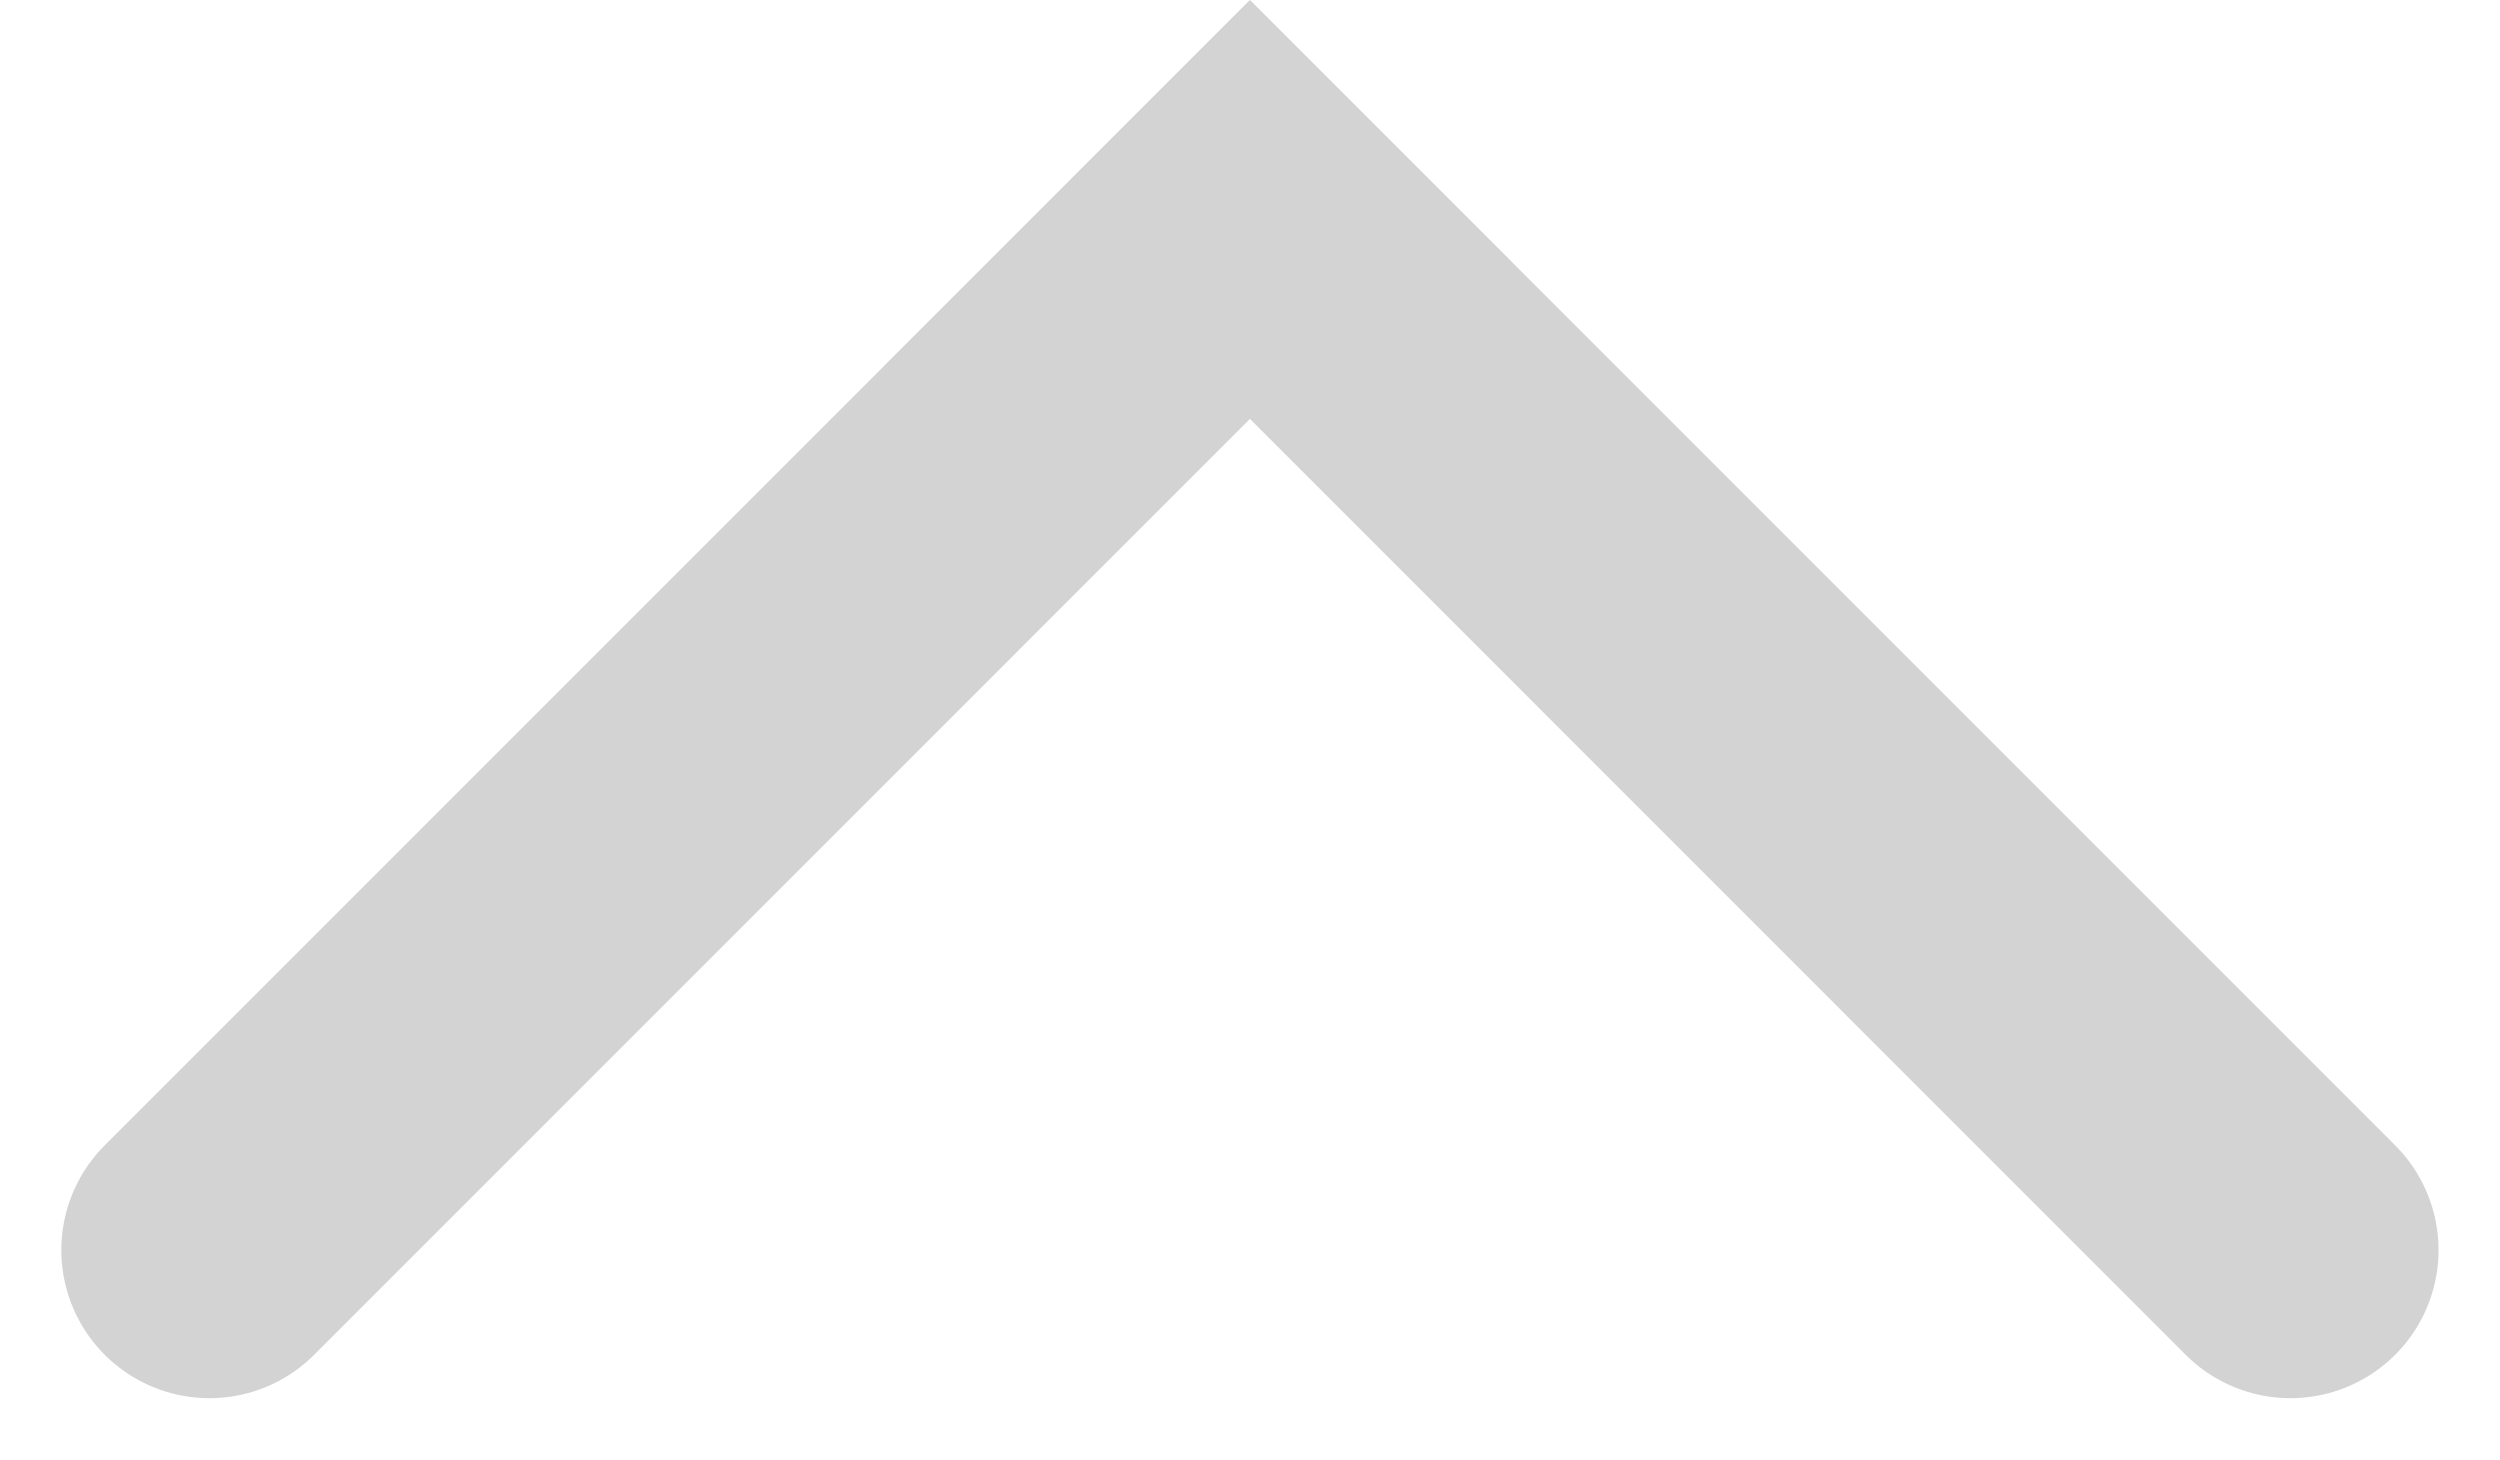 <svg xmlns="http://www.w3.org/2000/svg" width="16.879" height="9.854" viewBox="0 0 16.879 9.854">
  <path id="パス_2853" data-name="パス 2853" d="M18371.822,1580.306l7.025-7.026,7.025,7.026" transform="translate(-18370.408 -1571.866)" fill="none" stroke="#d3d3d3" stroke-linecap="round" stroke-width="2"/>
</svg>
